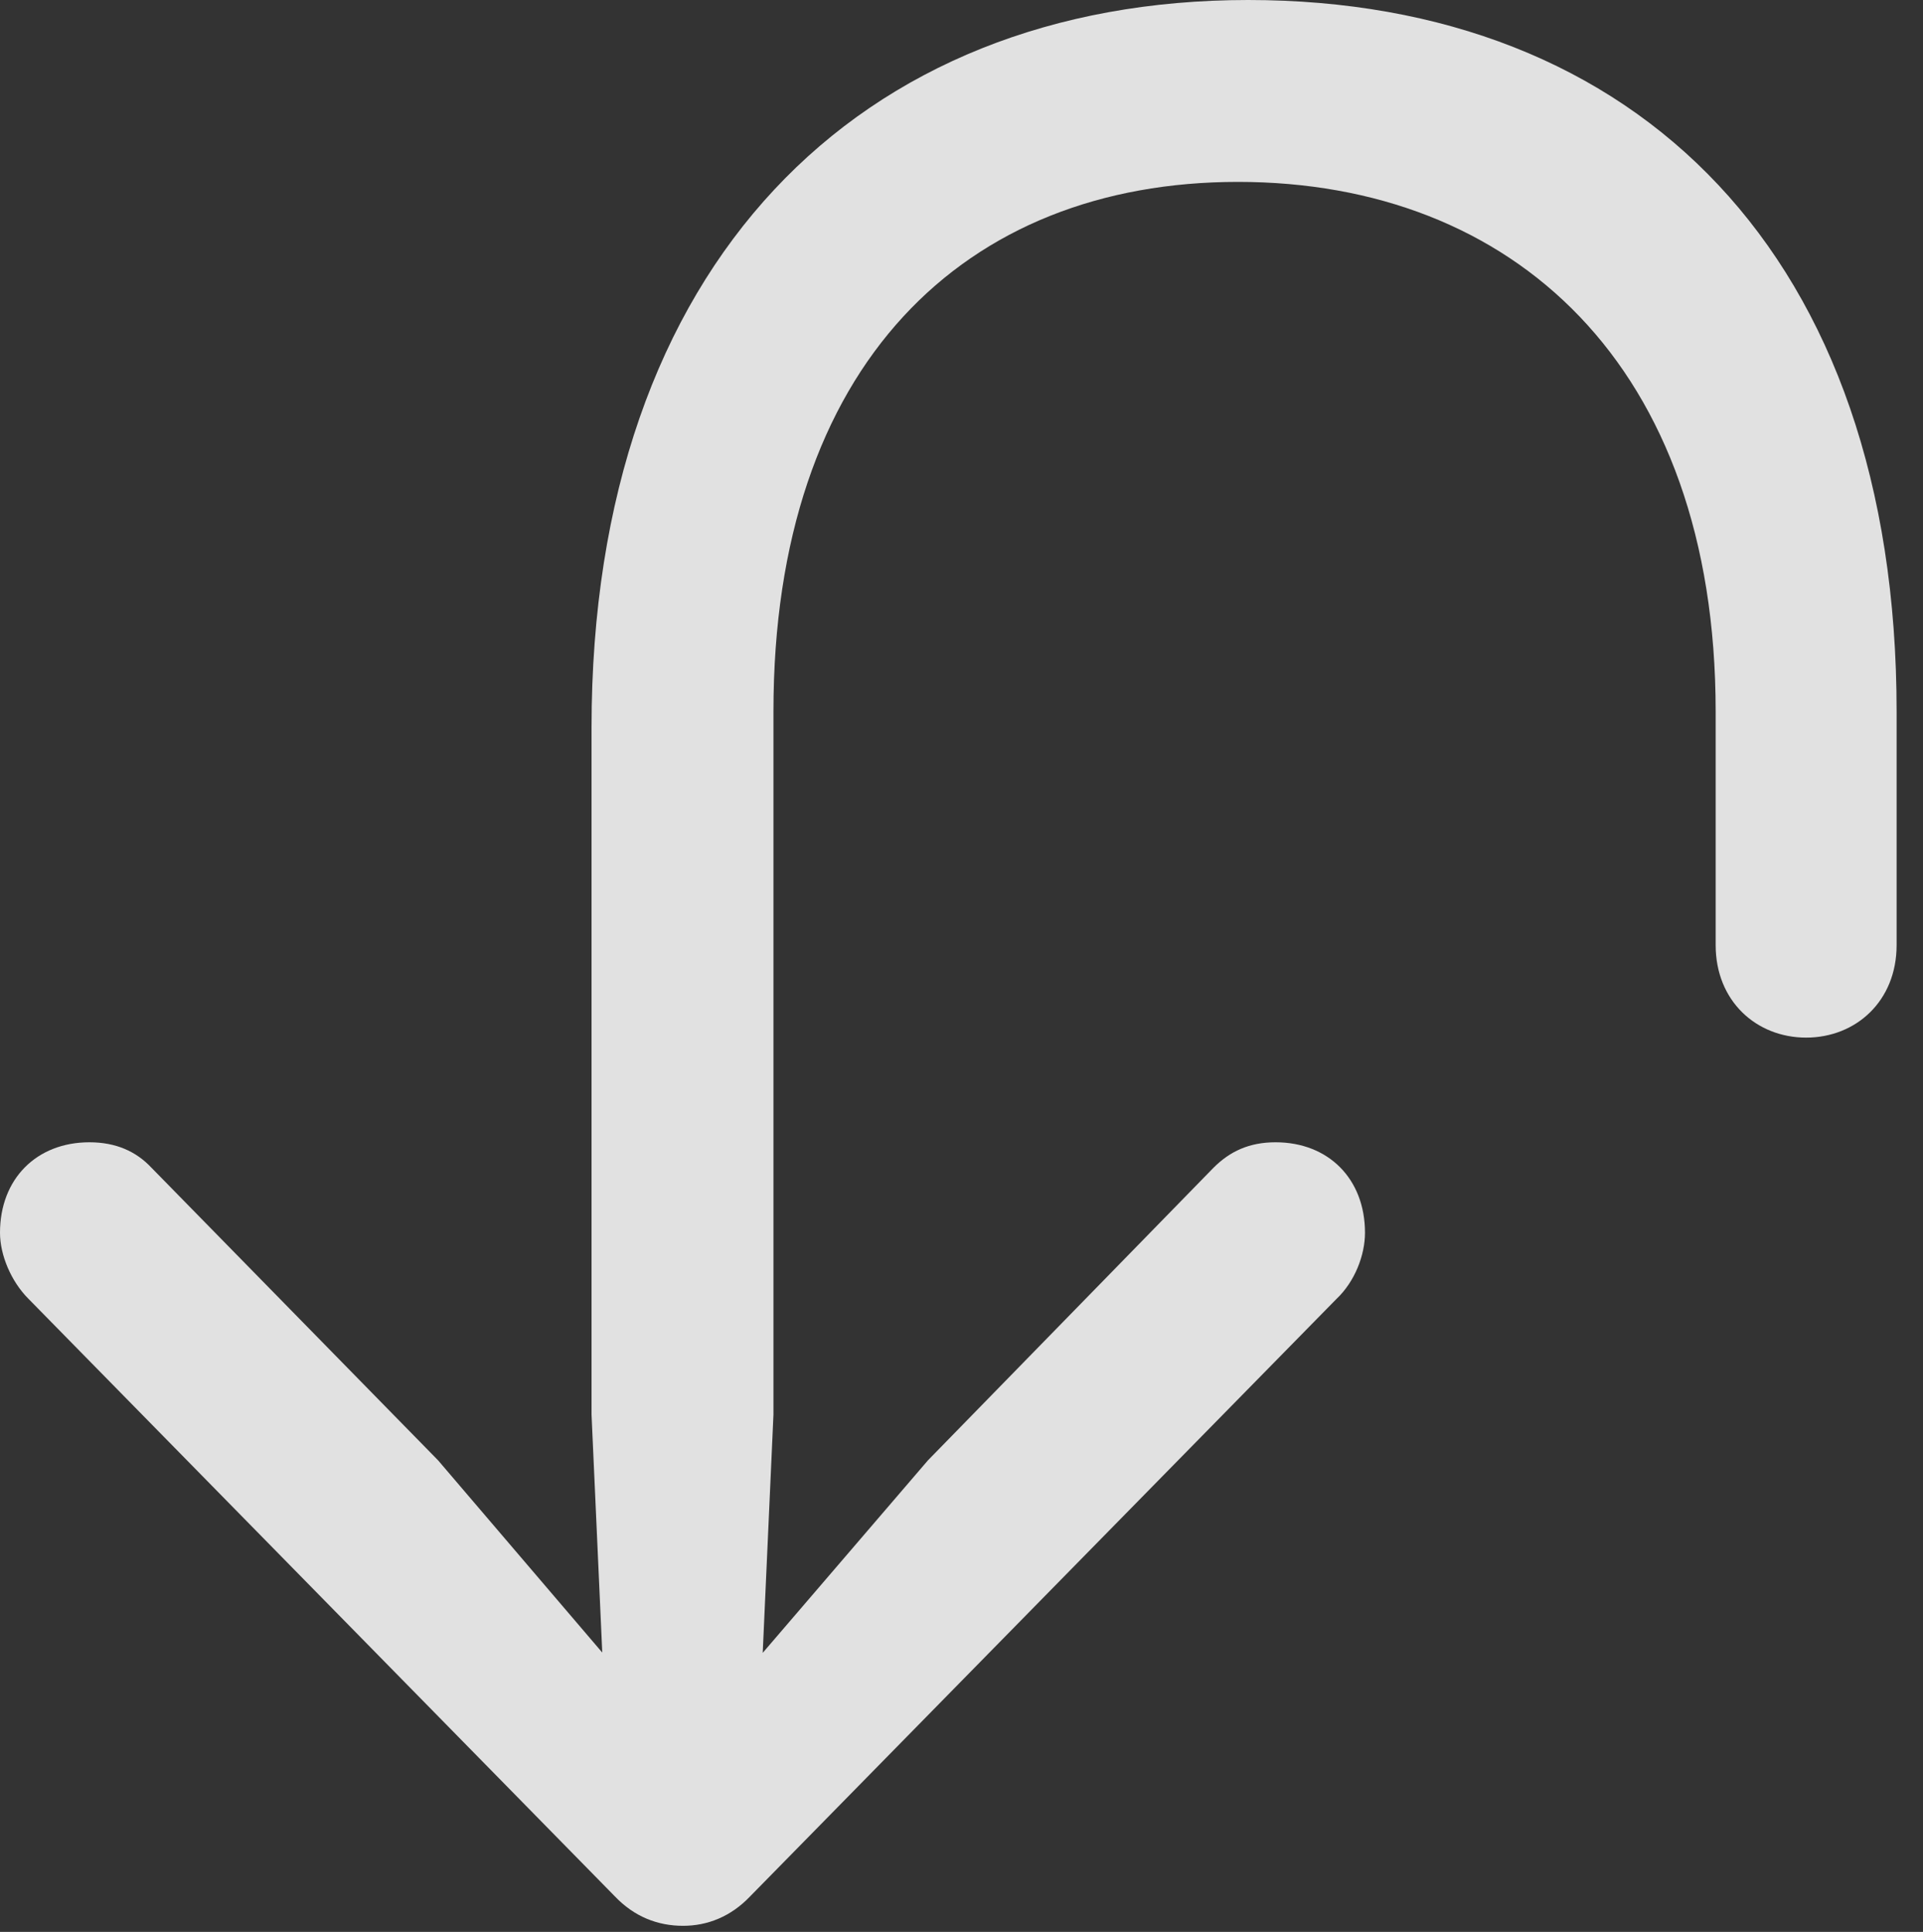 <?xml version="1.0" encoding="UTF-8"?>
<!--Generator: Apple Native CoreSVG 326-->
<!DOCTYPE svg
PUBLIC "-//W3C//DTD SVG 1.1//EN"
       "http://www.w3.org/Graphics/SVG/1.1/DTD/svg11.dtd">
<svg version="1.1" xmlns="http://www.w3.org/2000/svg" xmlns:xlink="http://www.w3.org/1999/xlink" viewBox="0 0 25.867 25.99">
 <rect x="0" y="0" width="25.867" height="25.99" fill="#333333" stroke="none"/>
 <g>
  <rect height="25.99" opacity="0" width="25.867" x="0" y="0"/>
  <path d="M16.789 0C11.566 0 7.957 3.541 7.957 9.789L7.957 19.031L8.148 23.27L8.777 23.023L5.893 19.646L2.037 15.709C1.832 15.49 1.559 15.367 1.203 15.367C0.492 15.367 0 15.859 0 16.584C0 16.885 0.15 17.24 0.383 17.473L8.271 25.512C8.531 25.785 8.846 25.908 9.188 25.908C9.516 25.908 9.83 25.785 10.09 25.512L17.979 17.473C18.225 17.24 18.361 16.885 18.361 16.584C18.361 15.859 17.869 15.367 17.158 15.367C16.803 15.367 16.543 15.49 16.324 15.709L12.482 19.646L9.584 23.023L10.213 23.27L10.404 19.031L10.404 9.57C10.404 4.908 12.975 2.447 16.652 2.447C20.344 2.447 23.078 4.908 23.078 9.57L23.078 12.715C23.078 13.467 23.625 13.959 24.295 13.959C24.965 13.959 25.512 13.467 25.512 12.715L25.512 9.57C25.512 3.445 22.025 0 16.789 0Z" fill="white" fill-opacity="0.85"/>
 </g>
</svg>
